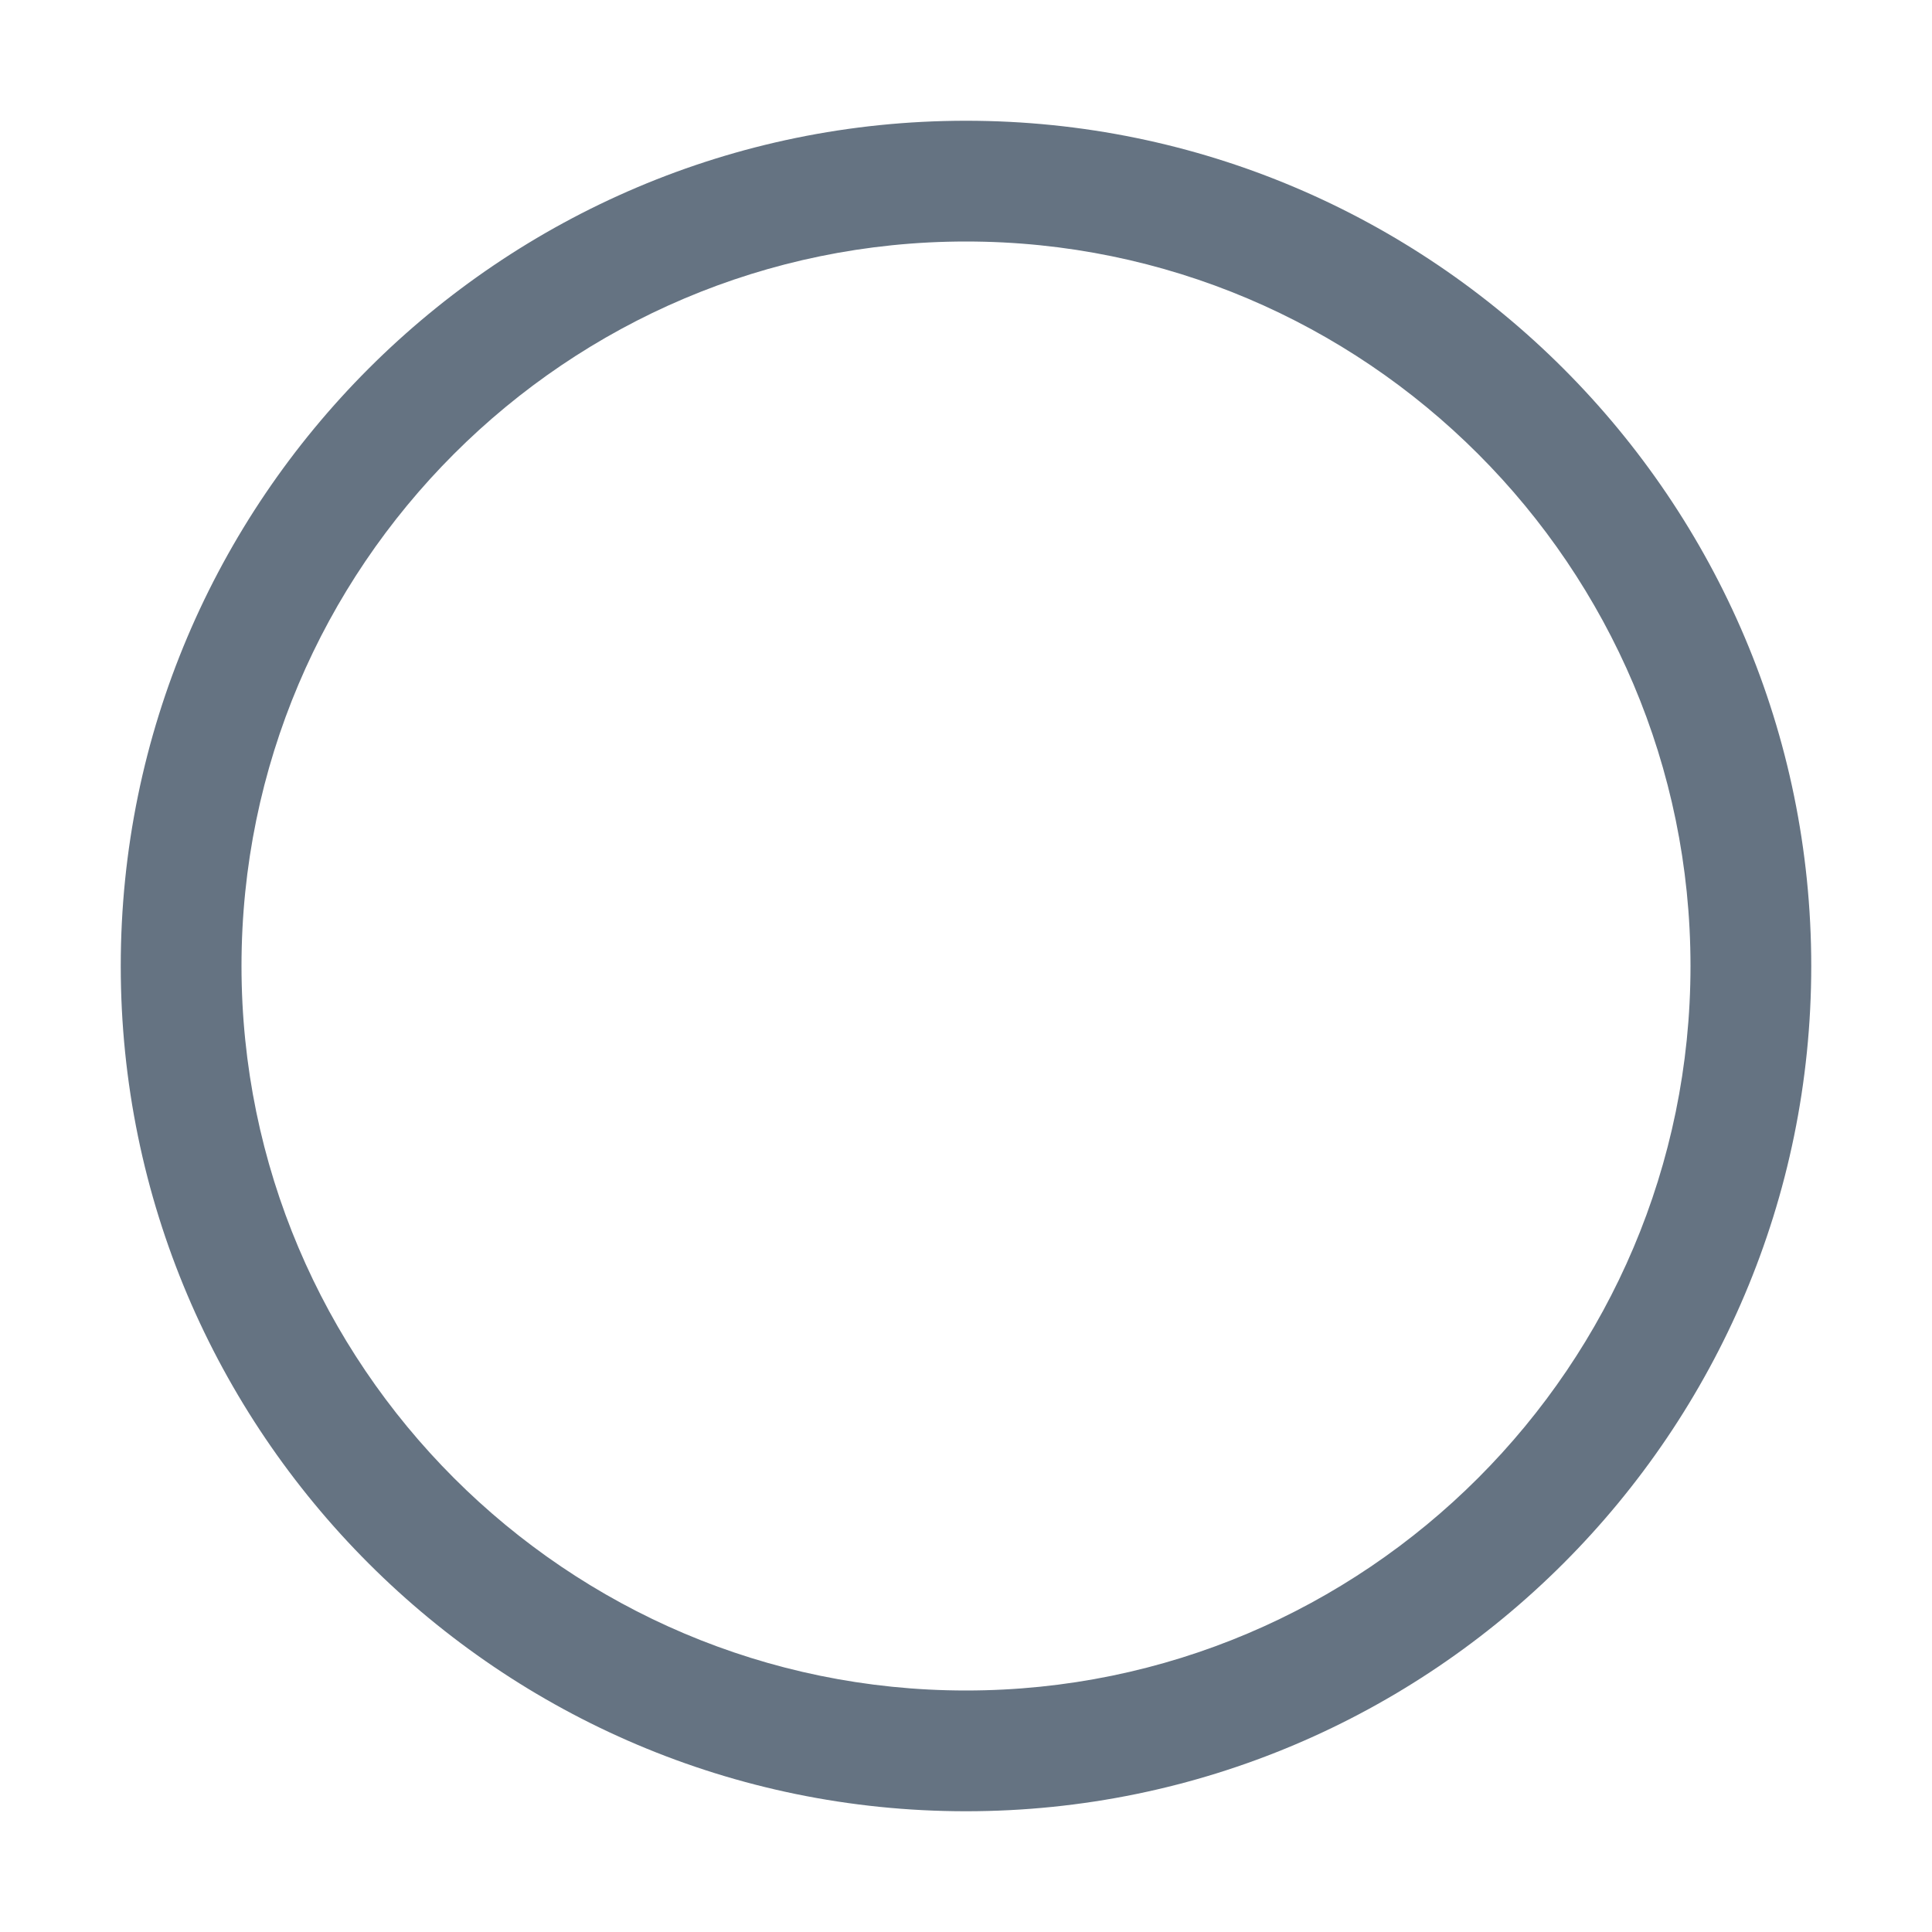 <svg xmlns="http://www.w3.org/2000/svg" width="32" height="32" viewBox="0 0 32 32">
  <path fill="#13293F" fill-opacity=".65" fill-rule="evenodd" d="M2,16 C2,8.28 8.281,2 16,2 C23.72,2 30,8.28 30,16 C30,23.72 23.72,30 16,30 C8.281,30 2,23.72 2,16 Z M4,16 C4,22.617 9.384,28 16,28 C22.617,28 28,22.617 28,16 C28,9.383 22.617,4 16,4 C9.384,4 4,9.383 4,16 Z"/>
</svg>
